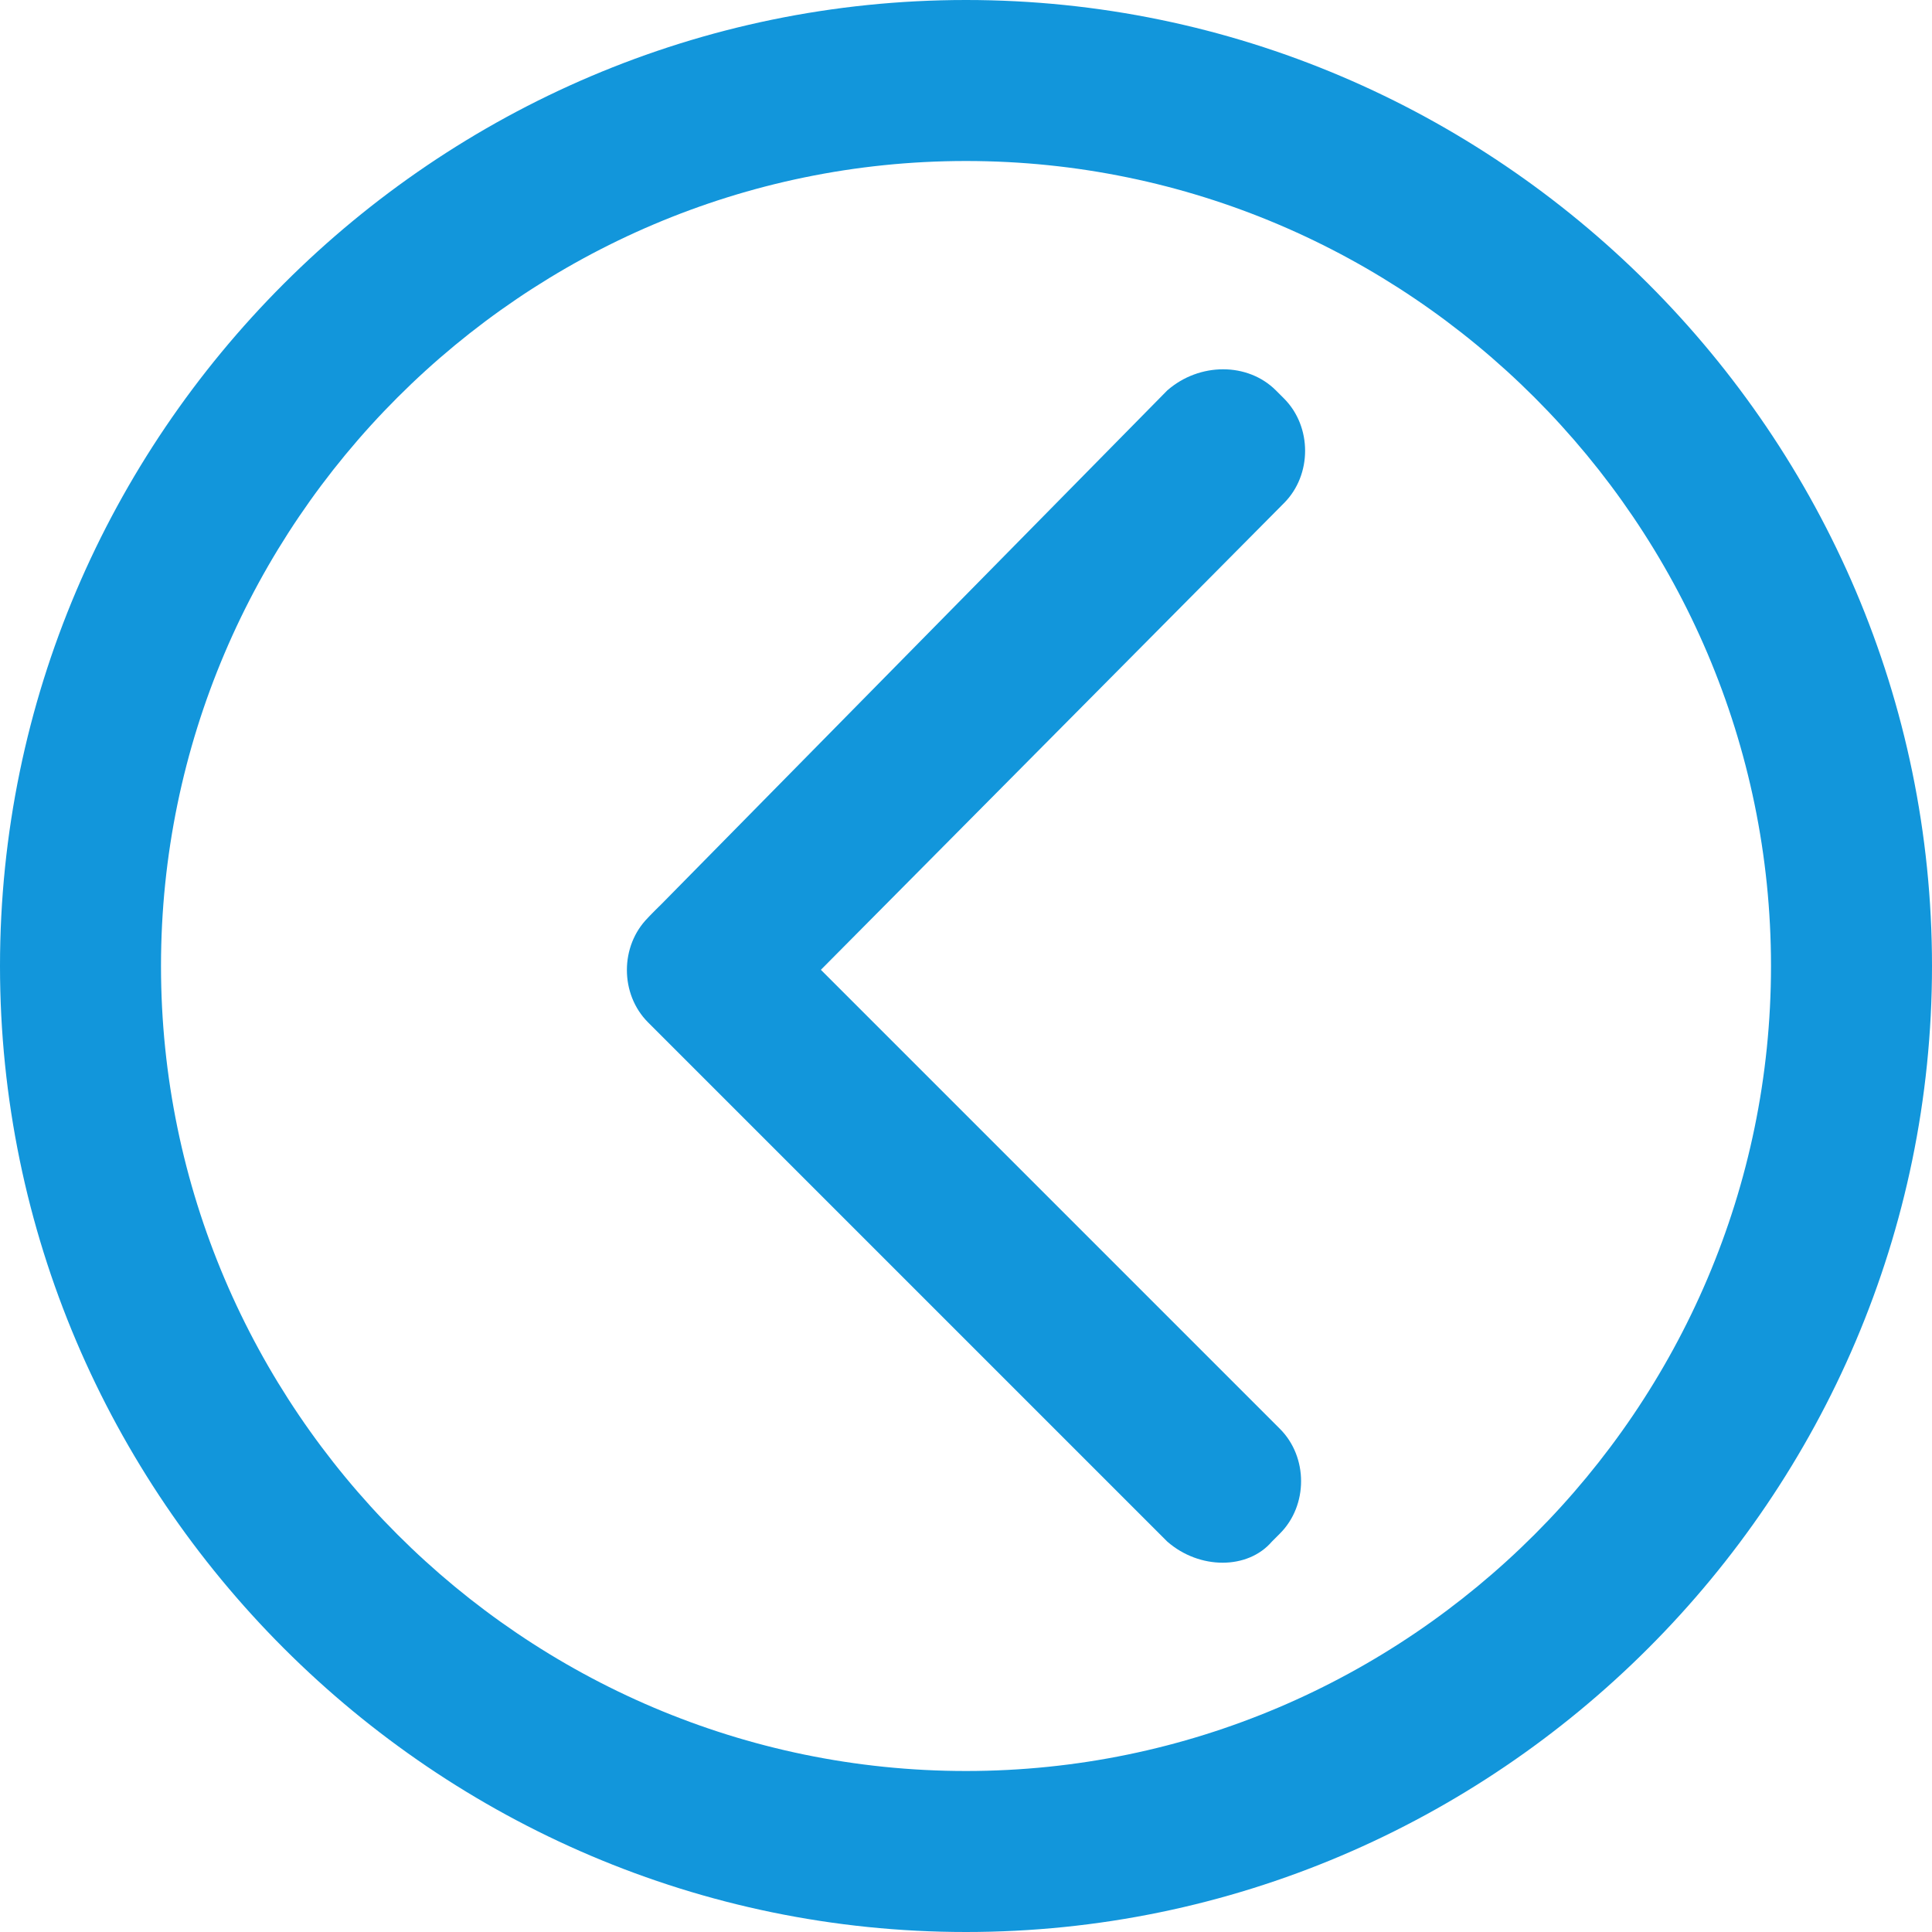 <?xml version="1.0" standalone="no"?><!DOCTYPE svg PUBLIC "-//W3C//DTD SVG 1.1//EN" "http://www.w3.org/Graphics/SVG/1.1/DTD/svg11.dtd"><svg t="1594368061231" class="icon" viewBox="0 0 1024 1024" version="1.1" xmlns="http://www.w3.org/2000/svg" p-id="1141" xmlns:xlink="http://www.w3.org/1999/xlink" width="200" height="200"><defs><style type="text/css"></style></defs><path d="M512 1024C230.4 1024 0 793.6 0 512S230.4 0 512 0s512 230.4 512 512-230.4 512-512 512z m0-938.667C277.333 85.333 85.333 277.333 85.333 512s192 426.667 426.667 426.667 426.667-192 426.667-426.667S746.667 85.333 512 85.333z" p-id="1142" fill="#1296db"></path><path d="M680.533 266.667L405.333 544c-14.933 14.933-40.533 14.933-55.467 0l-4.267-4.267c-14.933-14.933-14.933-40.533 0-55.467L618.667 206.933c17.067-14.933 42.667-14.933 57.6 0l4.267 4.267c14.933 14.933 14.933 40.533 0 55.467z" p-id="1143" fill="#1296db"></path><path d="M618.667 817.067L343.467 541.867c-14.933-14.933-14.933-40.533 0-55.467l4.267-4.267c14.933-14.933 40.533-14.933 55.467 0l275.2 275.2c14.933 14.933 14.933 40.533 0 55.467l-4.267 4.267c-12.8 14.933-38.4 14.933-55.467 0z" p-id="1144" fill="#1296db"></path></svg>